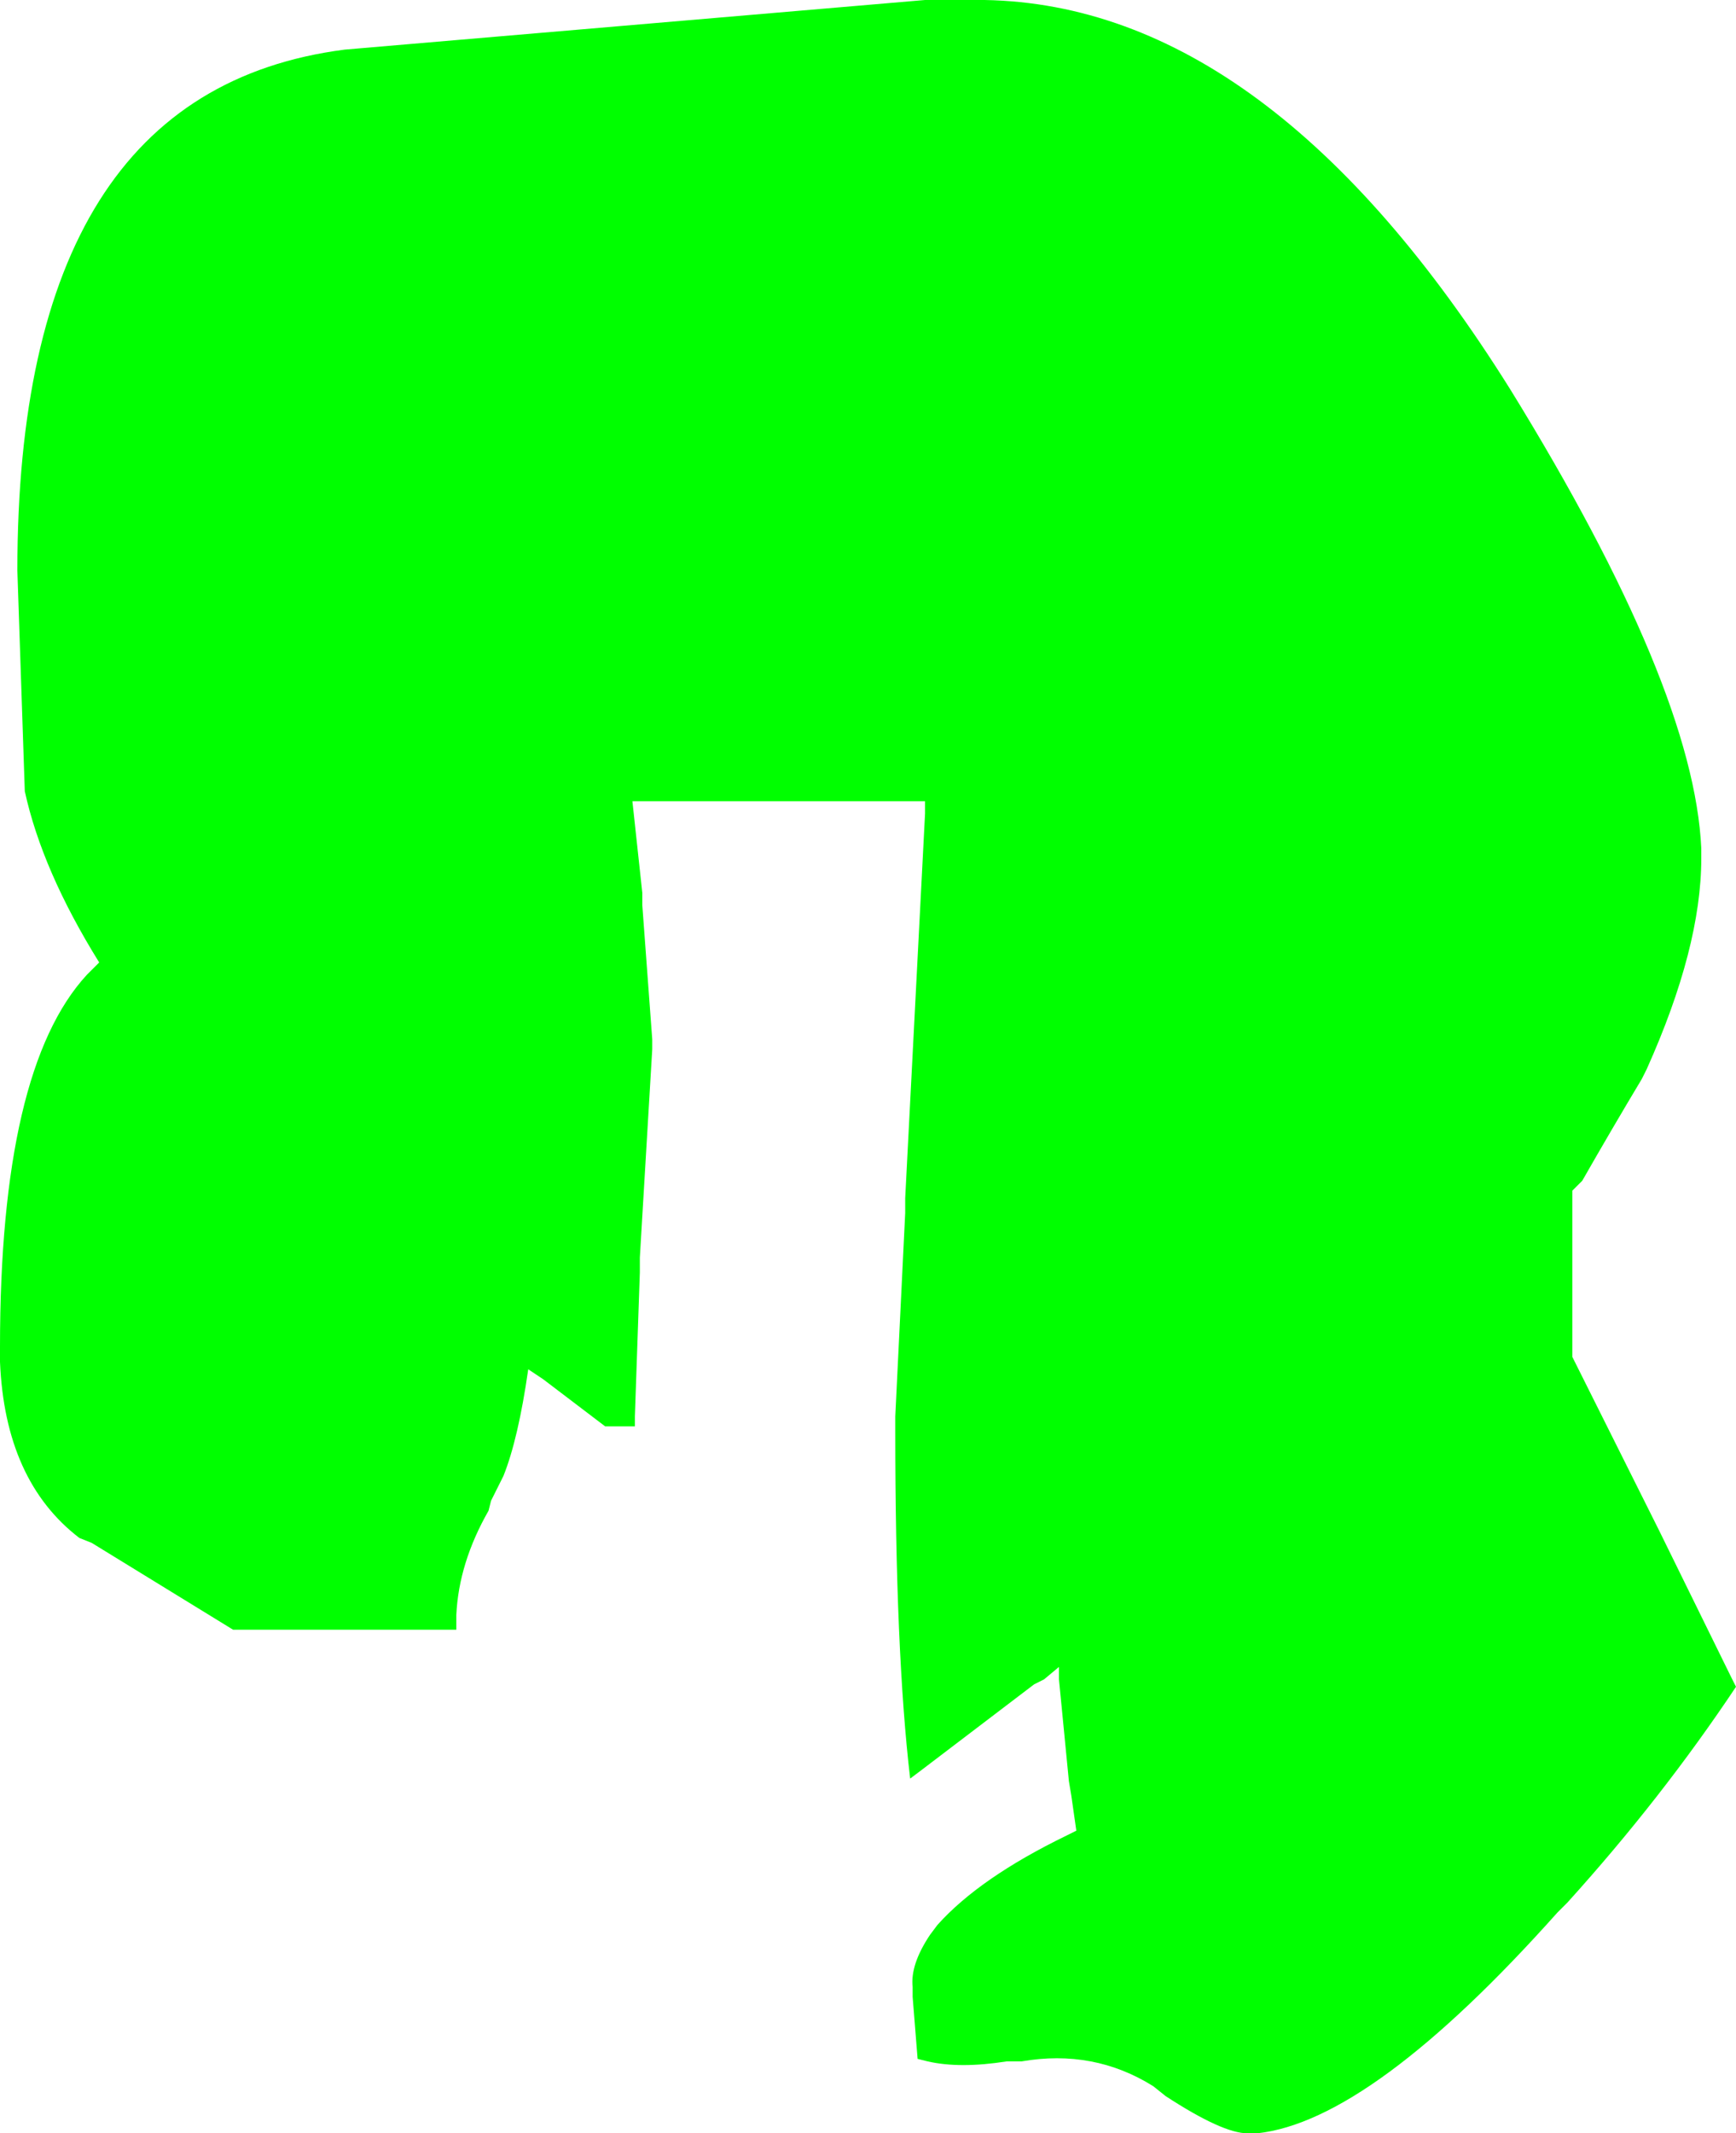 <?xml version="1.0" encoding="UTF-8" standalone="no"?>
<svg xmlns:ffdec="https://www.free-decompiler.com/flash" xmlns:xlink="http://www.w3.org/1999/xlink" ffdec:objectType="morphshape" height="43.0px" width="35.0px" xmlns="http://www.w3.org/2000/svg">
  <g transform="matrix(1.0, 0.0, 0.0, 1.0, 17.5, 50.0)">
    <path d="M-17.5 -22.85 L-17.5 -22.55 Q-17.4 -20.15 -15.9 -19.0 L-15.65 -18.9 -12.8 -17.15 -12.5 -17.15 -8.3 -17.15 -8.3 -17.45 Q-8.25 -18.5 -7.65 -19.55 L-7.6 -19.75 -7.5 -19.95 -7.35 -20.25 Q-7.05 -21.0 -6.85 -22.4 L-6.55 -22.2 -5.3 -21.25 -5.0 -21.25 -4.7 -21.25 -4.7 -21.45 -4.6 -24.35 -4.6 -24.65 -4.35 -28.85 -4.35 -29.05 -4.55 -31.75 -4.55 -32.0 -4.75 -33.85 -4.45 -33.85 1.15 -33.85 1.15 -33.6 0.75 -25.85 0.75 -25.55 0.55 -21.45 0.55 -21.15 Q0.55 -16.7 0.85 -14.15 L1.05 -14.3 3.35 -16.05 3.55 -16.15 3.85 -16.4 3.85 -16.15 4.05 -14.1 4.1 -13.8 4.2 -13.1 4.0 -13.0 Q2.25 -12.15 1.4 -11.2 L1.25 -11.0 Q0.85 -10.4 0.9 -9.95 L0.9 -9.75 1.0 -8.5 1.2 -8.45 Q1.85 -8.3 2.8 -8.45 L3.1 -8.45 Q4.55 -8.7 5.75 -7.95 L6.0 -7.75 Q7.15 -7.0 7.65 -7.0 L7.85 -7.0 Q10.15 -7.25 13.9 -11.45 L14.1 -11.65 Q16.0 -13.75 17.5 -16.0 L17.4 -16.2 15.95 -19.15 15.85 -19.35 14.2 -22.65 14.2 -22.85 14.2 -25.2 14.2 -25.45 14.2 -26.0 14.4 -26.2 Q15.0 -27.25 15.6 -28.25 L15.7 -28.45 Q16.8 -30.9 16.8 -32.7 L16.8 -32.9 Q16.65 -36.15 12.95 -42.15 L12.95 -42.15 Q8.1 -49.9 2.35 -50.0 L2.15 -50.0 1.15 -50.0 -10.55 -49.0 Q-17.15 -48.15 -17.15 -38.5 L-17.0 -34.05 Q-16.65 -32.45 -15.5 -30.6 L-15.75 -30.35 Q-17.5 -28.45 -17.5 -22.85" fill="#00ff00" fill-rule="evenodd" stroke="none">
      <animate attributeName="fill" dur="2s" repeatCount="indefinite" values="#00ff00;#0000ff"/>
      <animate attributeName="fill-opacity" dur="2s" repeatCount="indefinite" values="1.0;1.0"/>
      <animate attributeName="d" dur="2s" repeatCount="indefinite" values="M-17.5 -22.85 L-17.5 -22.55 Q-17.4 -20.15 -15.9 -19.0 L-15.65 -18.9 -12.8 -17.15 -12.5 -17.15 -8.3 -17.15 -8.3 -17.45 Q-8.25 -18.5 -7.65 -19.55 L-7.6 -19.75 -7.5 -19.95 -7.35 -20.25 Q-7.05 -21.0 -6.85 -22.4 L-6.55 -22.2 -5.3 -21.25 -5.0 -21.25 -4.7 -21.25 -4.7 -21.45 -4.6 -24.35 -4.6 -24.65 -4.35 -28.85 -4.35 -29.05 -4.55 -31.75 -4.55 -32.0 -4.75 -33.85 -4.45 -33.85 1.15 -33.85 1.15 -33.6 0.75 -25.85 0.75 -25.55 0.55 -21.45 0.55 -21.15 Q0.55 -16.7 0.85 -14.15 L1.05 -14.3 3.35 -16.05 3.55 -16.15 3.85 -16.4 3.85 -16.15 4.05 -14.1 4.1 -13.8 4.2 -13.1 4.0 -13.0 Q2.25 -12.15 1.4 -11.2 L1.25 -11.0 Q0.85 -10.4 0.9 -9.95 L0.9 -9.75 1.0 -8.5 1.2 -8.45 Q1.85 -8.3 2.8 -8.45 L3.1 -8.45 Q4.55 -8.7 5.75 -7.95 L6.0 -7.75 Q7.15 -7.0 7.65 -7.0 L7.85 -7.0 Q10.15 -7.25 13.9 -11.45 L14.1 -11.65 Q16.0 -13.75 17.5 -16.0 L17.4 -16.2 15.95 -19.15 15.85 -19.35 14.2 -22.65 14.2 -22.85 14.2 -25.2 14.2 -25.45 14.2 -26.0 14.4 -26.2 Q15.0 -27.25 15.6 -28.25 L15.7 -28.45 Q16.8 -30.9 16.8 -32.7 L16.8 -32.9 Q16.65 -36.15 12.95 -42.15 L12.95 -42.15 Q8.1 -49.9 2.35 -50.0 L2.15 -50.0 1.15 -50.0 -10.55 -49.0 Q-17.15 -48.15 -17.15 -38.5 L-17.0 -34.05 Q-16.65 -32.45 -15.5 -30.6 L-15.75 -30.35 Q-17.5 -28.45 -17.5 -22.85;M-17.5 -22.85 L-17.5 -22.85 Q-17.5 -20.35 -16.1 -19.15 L-15.9 -19.0 -13.0 -17.25 -12.8 -17.15 -8.6 -17.15 -8.3 -17.15 Q-8.3 -18.25 -7.75 -19.35 L-7.65 -19.55 -7.55 -19.75 -7.5 -19.95 Q-7.15 -20.6 -6.85 -22.1 L-6.85 -22.4 -5.5 -21.45 -5.3 -21.25 -5.0 -21.25 -4.7 -21.25 -4.6 -24.05 -4.6 -24.35 -4.35 -28.65 -4.35 -28.85 -4.55 -31.45 -4.55 -31.75 -4.75 -33.55 -4.75 -33.85 0.85 -33.85 1.15 -33.85 0.75 -26.05 0.75 -25.85 0.55 -21.65 0.55 -21.45 Q0.55 -16.95 0.85 -14.35 L0.85 -14.15 3.15 -15.95 3.35 -16.05 3.7 -16.3 3.85 -16.4 4.05 -14.3 4.05 -14.1 4.2 -13.3 4.2 -13.1 Q2.45 -12.25 1.55 -11.4 L1.4 -11.2 Q0.95 -10.65 0.9 -10.15 L0.9 -9.95 1.0 -8.7 1.0 -8.5 Q1.8 -8.45 2.6 -8.45 L2.8 -8.45 Q4.3 -8.75 5.55 -8.05 L5.75 -7.95 Q6.6 -7.5 7.4 -7.05 L7.65 -7.0 Q9.9 -7.0 13.7 -11.25 L13.9 -11.45 Q15.85 -13.55 17.3 -15.8 L17.5 -16.0 16.05 -18.95 15.95 -19.15 14.3 -22.35 14.2 -22.65 14.2 -24.9 14.2 -25.2 14.2 -25.7 14.2 -26.0 Q14.85 -26.7 15.5 -28.05 L15.6 -28.25 Q16.7 -30.65 16.8 -32.4 L16.8 -32.7 Q16.8 -35.9 13.05 -41.95 L12.95 -42.15 Q8.15 -49.9 2.35 -50.0 L2.25 -50.0 1.15 -50.0 -10.55 -49.0 Q-17.15 -48.15 -17.15 -38.5 L-17.0 -34.05 Q-16.65 -32.45 -15.5 -30.6 L-15.75 -30.35 Q-17.5 -28.45 -17.5 -22.85"/>
    </path>
    <path d="M-17.5 -22.85 Q-17.5 -28.45 -15.75 -30.35 L-15.5 -30.6 Q-16.65 -32.45 -17.0 -34.05 L-17.15 -38.5 Q-17.15 -48.15 -10.55 -49.0 L1.15 -50.0 2.15 -50.0 2.35 -50.0 Q8.1 -49.9 12.95 -42.15 L12.95 -42.15 Q16.65 -36.15 16.8 -32.9 L16.8 -32.7 Q16.8 -30.9 15.7 -28.45 L15.6 -28.25 Q15.0 -27.25 14.4 -26.2 L14.2 -26.0 14.2 -25.45 14.2 -25.2 14.2 -22.85 14.2 -22.65 15.85 -19.35 15.95 -19.15 17.4 -16.2 17.5 -16.0 Q16.0 -13.75 14.1 -11.65 L13.9 -11.45 Q10.15 -7.25 7.85 -7.0 L7.65 -7.0 Q7.15 -7.0 6.0 -7.75 L5.75 -7.95 Q4.55 -8.7 3.1 -8.45 L2.8 -8.45 Q1.85 -8.3 1.2 -8.45 L1.0 -8.5 0.9 -9.75 0.9 -9.95 Q0.85 -10.4 1.25 -11.0 L1.4 -11.2 Q2.25 -12.15 4.0 -13.0 L4.2 -13.1 4.1 -13.8 4.05 -14.1 3.85 -16.15 3.85 -16.4 3.55 -16.15 3.35 -16.05 1.05 -14.3 0.85 -14.15 Q0.55 -16.7 0.55 -21.15 L0.55 -21.45 0.75 -25.55 0.75 -25.85 1.15 -33.6 1.15 -33.85 -4.45 -33.85 -4.75 -33.85 -4.55 -32.0 -4.55 -31.75 -4.35 -29.05 -4.35 -28.85 -4.6 -24.65 -4.6 -24.35 -4.7 -21.45 -4.7 -21.25 -5.0 -21.25 -5.3 -21.25 -6.55 -22.2 -6.85 -22.4 Q-7.05 -21.0 -7.35 -20.25 L-7.5 -19.95 -7.6 -19.75 -7.65 -19.55 Q-8.25 -18.5 -8.3 -17.45 L-8.3 -17.15 -12.5 -17.15 -12.8 -17.15 -15.65 -18.9 -15.9 -19.0 Q-17.4 -20.15 -17.5 -22.55 L-17.5 -22.85 Z" fill="none" stroke="#000000" stroke-linecap="round" stroke-linejoin="round" stroke-opacity="0.0" stroke-width="0.0">
      <animate attributeName="stroke" dur="2s" repeatCount="indefinite" values="#000000;#000001"/>
      <animate attributeName="stroke-width" dur="2s" repeatCount="indefinite" values="0.0;0.0"/>
      <animate attributeName="fill-opacity" dur="2s" repeatCount="indefinite" values="0.0;0.0"/>
      <animate attributeName="d" dur="2s" repeatCount="indefinite" values="M-17.5 -22.85 Q-17.5 -28.45 -15.75 -30.35 L-15.5 -30.6 Q-16.65 -32.45 -17.0 -34.05 L-17.15 -38.5 Q-17.15 -48.15 -10.55 -49.0 L1.15 -50.0 2.15 -50.0 2.35 -50.0 Q8.1 -49.9 12.95 -42.15 L12.95 -42.15 Q16.65 -36.15 16.8 -32.9 L16.8 -32.7 Q16.8 -30.9 15.7 -28.45 L15.6 -28.25 Q15.0 -27.25 14.4 -26.2 L14.2 -26.0 14.2 -25.45 14.2 -25.2 14.2 -22.85 14.2 -22.65 15.85 -19.35 15.95 -19.15 17.4 -16.2 17.5 -16.0 Q16.0 -13.75 14.1 -11.65 L13.9 -11.45 Q10.15 -7.25 7.85 -7.0 L7.65 -7.0 Q7.15 -7.0 6.0 -7.75 L5.75 -7.95 Q4.55 -8.7 3.1 -8.45 L2.8 -8.45 Q1.85 -8.3 1.2 -8.45 L1.0 -8.5 0.9 -9.75 0.9 -9.95 Q0.85 -10.4 1.25 -11.0 L1.4 -11.2 Q2.25 -12.15 4.0 -13.0 L4.2 -13.1 4.1 -13.8 4.05 -14.1 3.85 -16.15 3.85 -16.4 3.55 -16.15 3.35 -16.05 1.05 -14.3 0.85 -14.15 Q0.55 -16.7 0.55 -21.15 L0.55 -21.45 0.75 -25.55 0.75 -25.85 1.15 -33.6 1.15 -33.85 -4.45 -33.85 -4.75 -33.85 -4.55 -32.0 -4.55 -31.75 -4.35 -29.05 -4.35 -28.85 -4.6 -24.65 -4.6 -24.35 -4.7 -21.45 -4.7 -21.25 -5.0 -21.25 -5.3 -21.25 -6.55 -22.2 -6.85 -22.4 Q-7.05 -21.0 -7.35 -20.25 L-7.5 -19.95 -7.6 -19.75 -7.65 -19.55 Q-8.25 -18.5 -8.3 -17.45 L-8.3 -17.15 -12.5 -17.15 -12.8 -17.15 -15.65 -18.9 -15.9 -19.0 Q-17.4 -20.15 -17.5 -22.55 L-17.5 -22.85 Z;M-17.5 -22.85 Q-17.5 -28.45 -15.75 -30.35 L-15.5 -30.6 Q-16.65 -32.45 -17.0 -34.05 L-17.15 -38.5 Q-17.15 -48.15 -10.55 -49.0 L1.15 -50.0 2.25 -50.0 2.35 -50.0 Q8.15 -49.9 12.95 -42.15 L13.05 -41.95 Q16.8 -35.9 16.8 -32.7 L16.8 -32.4 Q16.7 -30.65 15.6 -28.25 L15.5 -28.05 Q14.85 -26.7 14.2 -26.0 L14.2 -25.7 14.2 -25.2 14.2 -24.9 14.2 -22.65 14.3 -22.35 15.95 -19.15 16.05 -18.95 17.5 -16.0 17.3 -15.8 Q15.85 -13.55 13.9 -11.45 L13.7 -11.25 Q9.9 -7.0 7.65 -7.0 L7.4 -7.05 Q6.6 -7.5 5.75 -7.95 L5.55 -8.05 Q4.3 -8.75 2.8 -8.45 L2.6 -8.45 Q1.8 -8.45 1.0 -8.5 L1.0 -8.7 0.9 -9.95 0.9 -10.15 Q0.95 -10.65 1.4 -11.2 L1.55 -11.4 Q2.45 -12.25 4.2 -13.1 L4.2 -13.3 4.05 -14.1 4.05 -14.3 3.85 -16.4 3.7 -16.3 3.35 -16.05 3.15 -15.95 0.85 -14.15 0.85 -14.35 Q0.55 -16.95 0.55 -21.45 L0.55 -21.65 0.75 -25.85 0.75 -26.05 1.15 -33.85 0.85 -33.85 -4.75 -33.85 -4.75 -33.55 -4.55 -31.75 -4.55 -31.45 -4.35 -28.85 -4.35 -28.65 -4.6 -24.35 -4.6 -24.05 -4.7 -21.25 -5.0 -21.25 -5.3 -21.25 -5.5 -21.45 -6.85 -22.4 -6.85 -22.1 Q-7.15 -20.6 -7.5 -19.95 L-7.55 -19.75 -7.65 -19.55 -7.75 -19.35 Q-8.3 -18.25 -8.3 -17.15 L-8.6 -17.15 -12.8 -17.15 -13.0 -17.25 -15.9 -19.0 -16.1 -19.15 Q-17.5 -20.35 -17.5 -22.85 L-17.5 -22.85 Z"/>
    </path>
  </g>
</svg>
